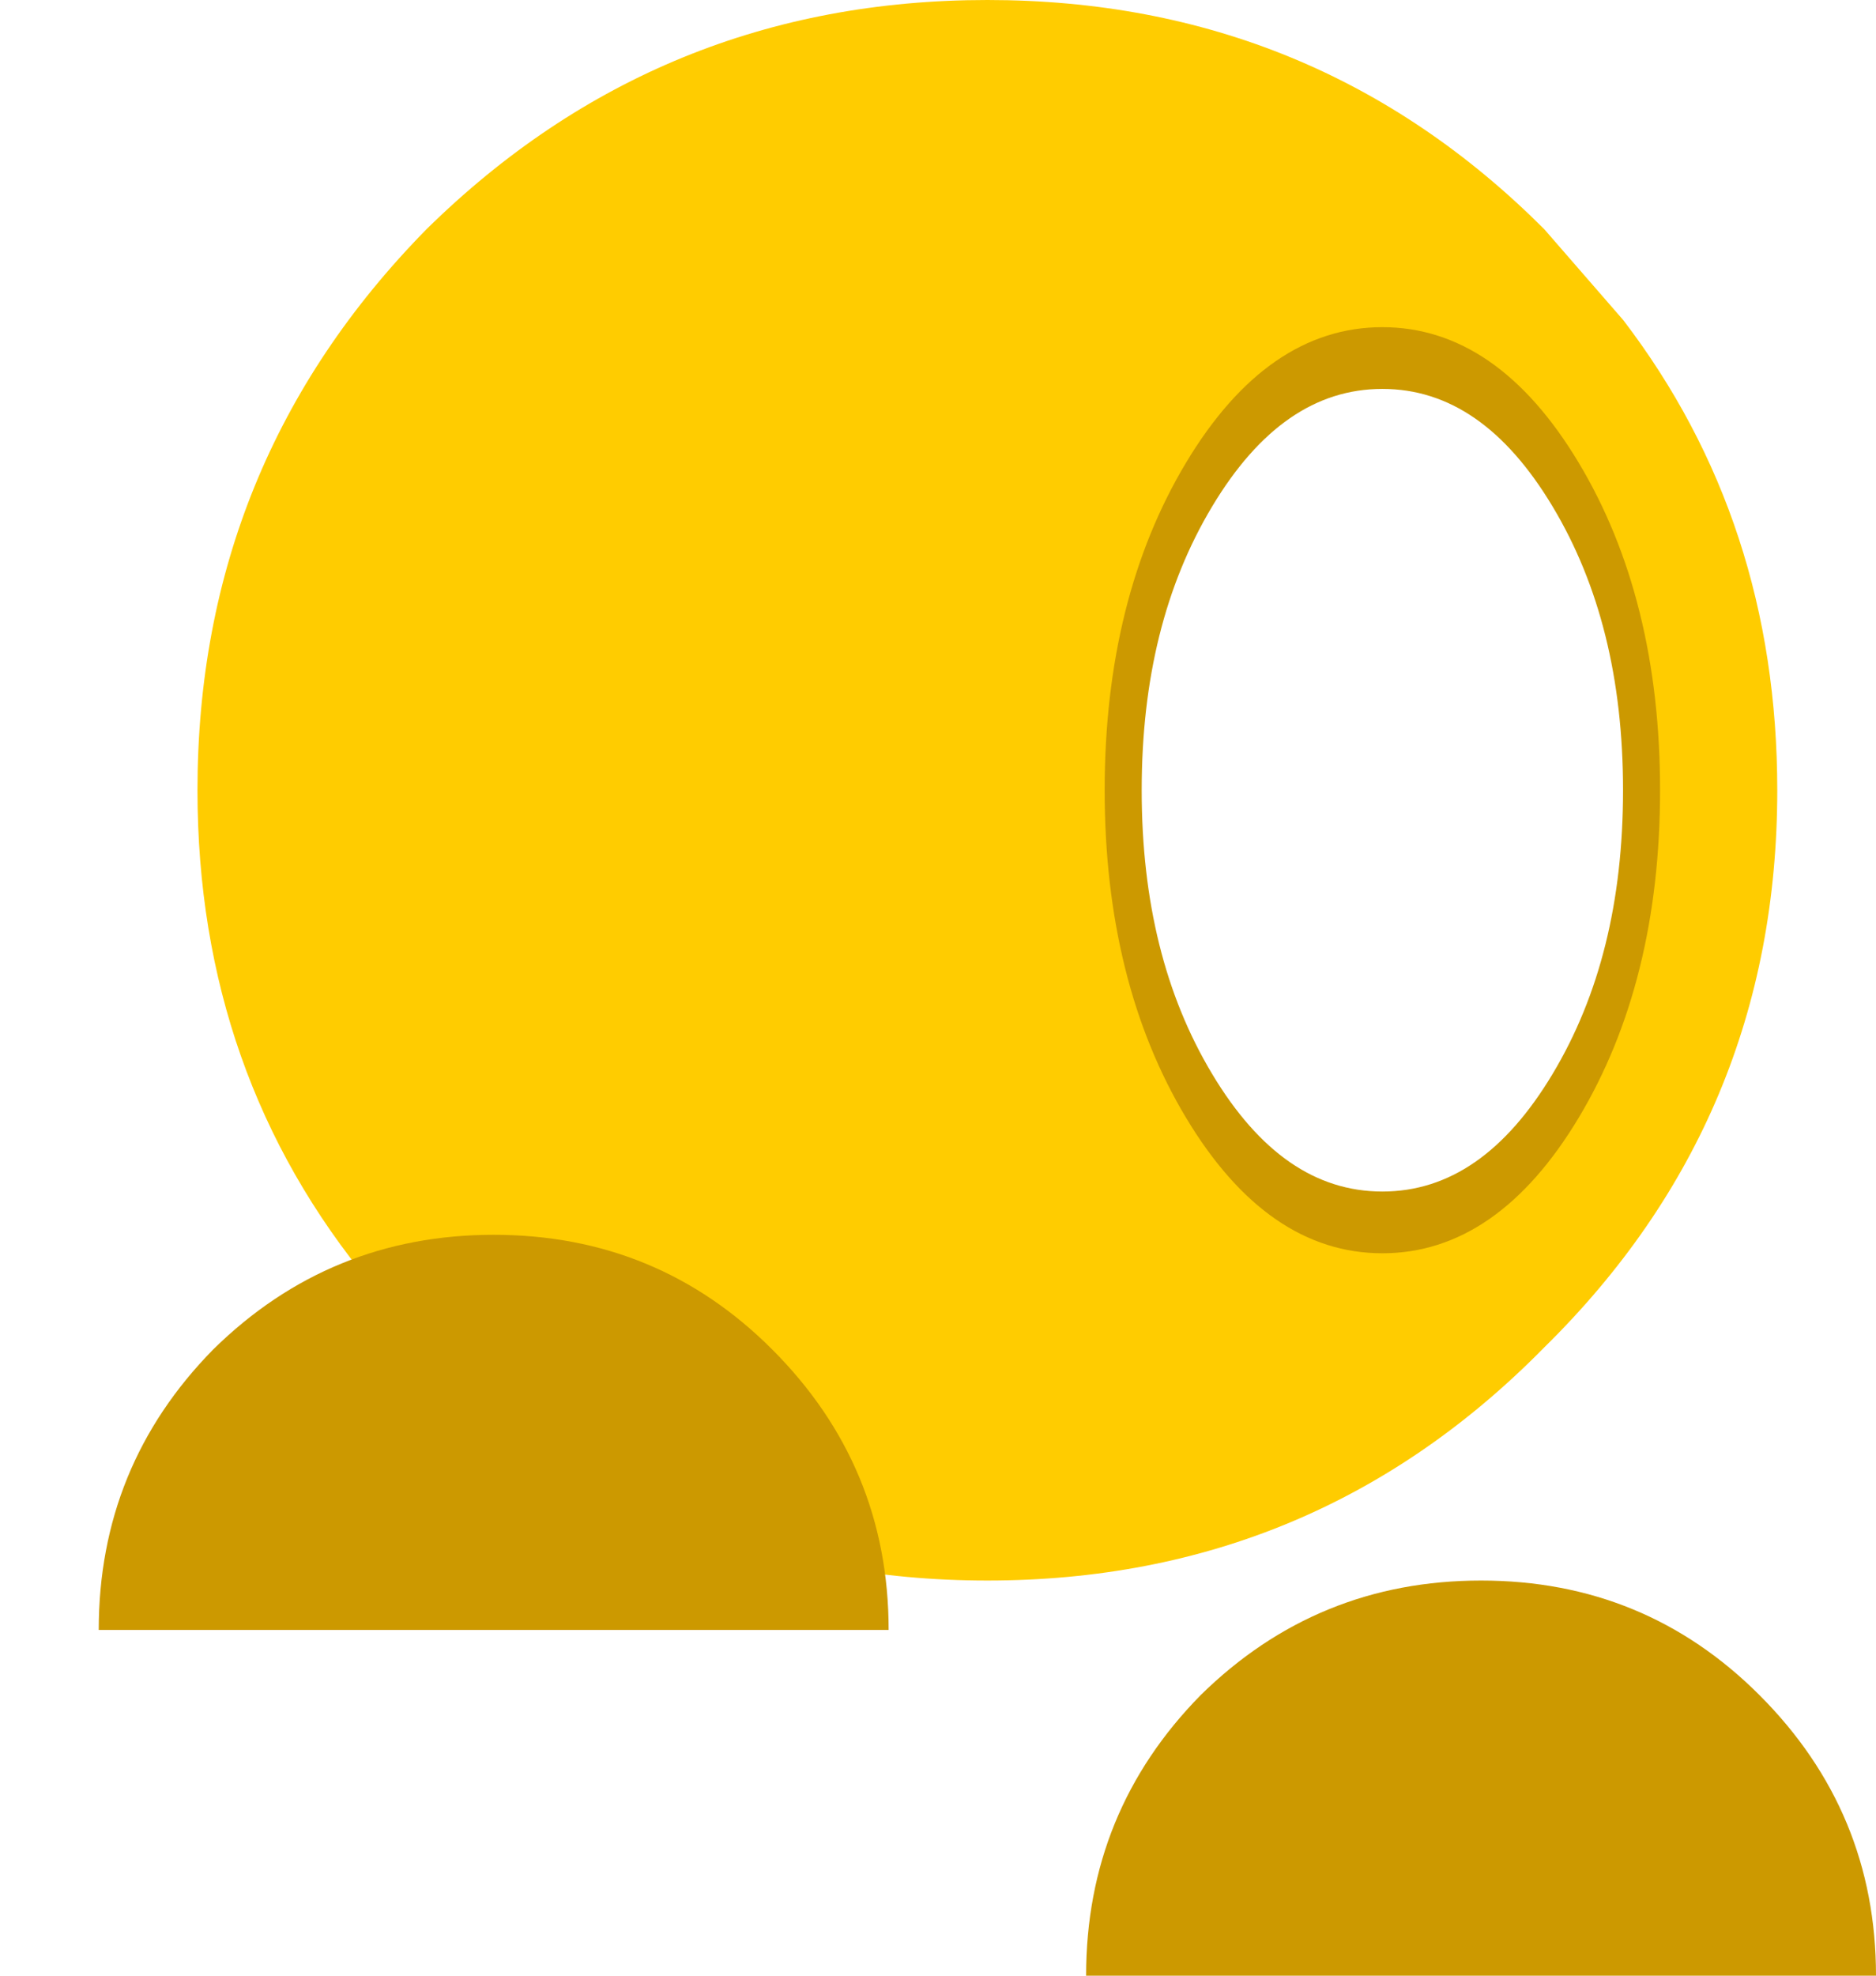 <?xml version="1.0" encoding="UTF-8" standalone="no"?>
<svg xmlns:xlink="http://www.w3.org/1999/xlink" height="20.0px" width="19.0px" xmlns="http://www.w3.org/2000/svg">
  <g transform="matrix(1.0, 0.0, 0.0, 1.0, 0.0, 20.0)">
    <use height="20.0" transform="matrix(0.8, 0.0, 0.0, 0.8, 2, -20.0)" width="20.0" xlink:href="#sprite0"/>
    <use height="15.0" transform="matrix(0.375, 0.0, 0.0, 0.625, 11.188, -16.688)" width="15.0" xlink:href="#sprite1"/>
    <use height="10.0" transform="matrix(0.4, 0.0, 0.0, 0.4, 11, -4.0)" width="20.0" xlink:href="#sprite2"/>
    <use height="10.0" transform="matrix(0.4, 0.0, 0.0, 0.4, 1, -7.5)" width="20.0" xlink:href="#sprite2"/>
    <use height="0.0" id="brain" transform="matrix(1.0, 0.0, 0.0, 1.0, 0.0, 0.0)" width="0.0" xlink:href="#sprite3"/>
  </g>
  <defs>
    <g id="sprite0" transform="matrix(1.0, 0.0, 0.0, 1.0, 10.0, 10.0)">
      <use height="20.0" transform="matrix(1.0, 0.0, 0.0, 1.0, -10.0, -10.0)" width="20.0" xlink:href="#shape0"/>
    </g>
    <g id="shape0" transform="matrix(1.0, 0.0, 0.0, 1.0, 10.0, 10.0)">
      <path d="M8.05 -5.95 Q10.0 -3.4 10.0 0.0 10.0 4.15 7.05 7.05 4.15 10.0 0.0 10.0 -4.15 10.0 -7.1 7.05 L-7.8 6.25 Q-10.0 3.6 -10.0 0.0 -10.0 -4.15 -7.1 -7.1 -4.15 -10.0 0.0 -10.0 4.15 -10.0 7.05 -7.1 L8.05 -5.95" fill="#ffcc00" fill-rule="evenodd" stroke="none"/>
    </g>
    <g id="sprite1" transform="matrix(1.0, 0.0, 0.0, 1.0, 7.5, 7.5)">
      <use height="15.0" transform="matrix(1.0, 0.0, 0.0, 1.0, -7.5, -7.5)" width="15.0" xlink:href="#shape1"/>
    </g>
    <g id="shape1" transform="matrix(1.0, 0.0, 0.0, 1.0, 7.5, 7.5)">
      <path d="M4.95 -4.95 Q7.0 -2.9 7.0 0.0 7.0 2.9 4.95 4.95 2.9 7.0 0.0 7.0 -2.9 7.0 -4.95 4.95 -7.0 2.9 -7.0 0.0 -7.0 -2.9 -4.95 -4.95 -2.9 -7.0 0.0 -7.0 2.9 -7.0 4.95 -4.95" fill="#ffffff" fill-rule="evenodd" stroke="none"/>
      <path d="M4.95 -4.95 Q7.0 -2.9 7.0 0.0 7.0 2.9 4.95 4.95 2.9 7.0 0.0 7.0 -2.9 7.0 -4.95 4.95 -7.0 2.9 -7.0 0.0 -7.0 -2.9 -4.95 -4.95 -2.9 -7.0 0.0 -7.0 2.9 -7.0 4.95 -4.95 Z" fill="none" stroke="#cc9900" stroke-linecap="round" stroke-linejoin="round" stroke-width="1.0"/>
    </g>
    <g id="sprite2" transform="matrix(1.0, 0.0, 0.0, 1.0, 10.0, 5.0)">
      <use height="10.0" transform="matrix(1.0, 0.0, 0.0, 1.0, -10.0, -5.0)" width="20.0" xlink:href="#shape2"/>
    </g>
    <g id="shape2" transform="matrix(1.0, 0.0, 0.0, 1.0, 10.0, 5.0)">
      <path d="M7.05 -2.1 Q10.0 0.85 10.0 5.0 L-10.0 5.0 Q-10.0 0.85 -7.1 -2.1 -4.15 -5.0 0.0 -5.0 4.15 -5.0 7.05 -2.1" fill="#cc9900" fill-rule="evenodd" stroke="none"/>
    </g>
  </defs>
</svg>
